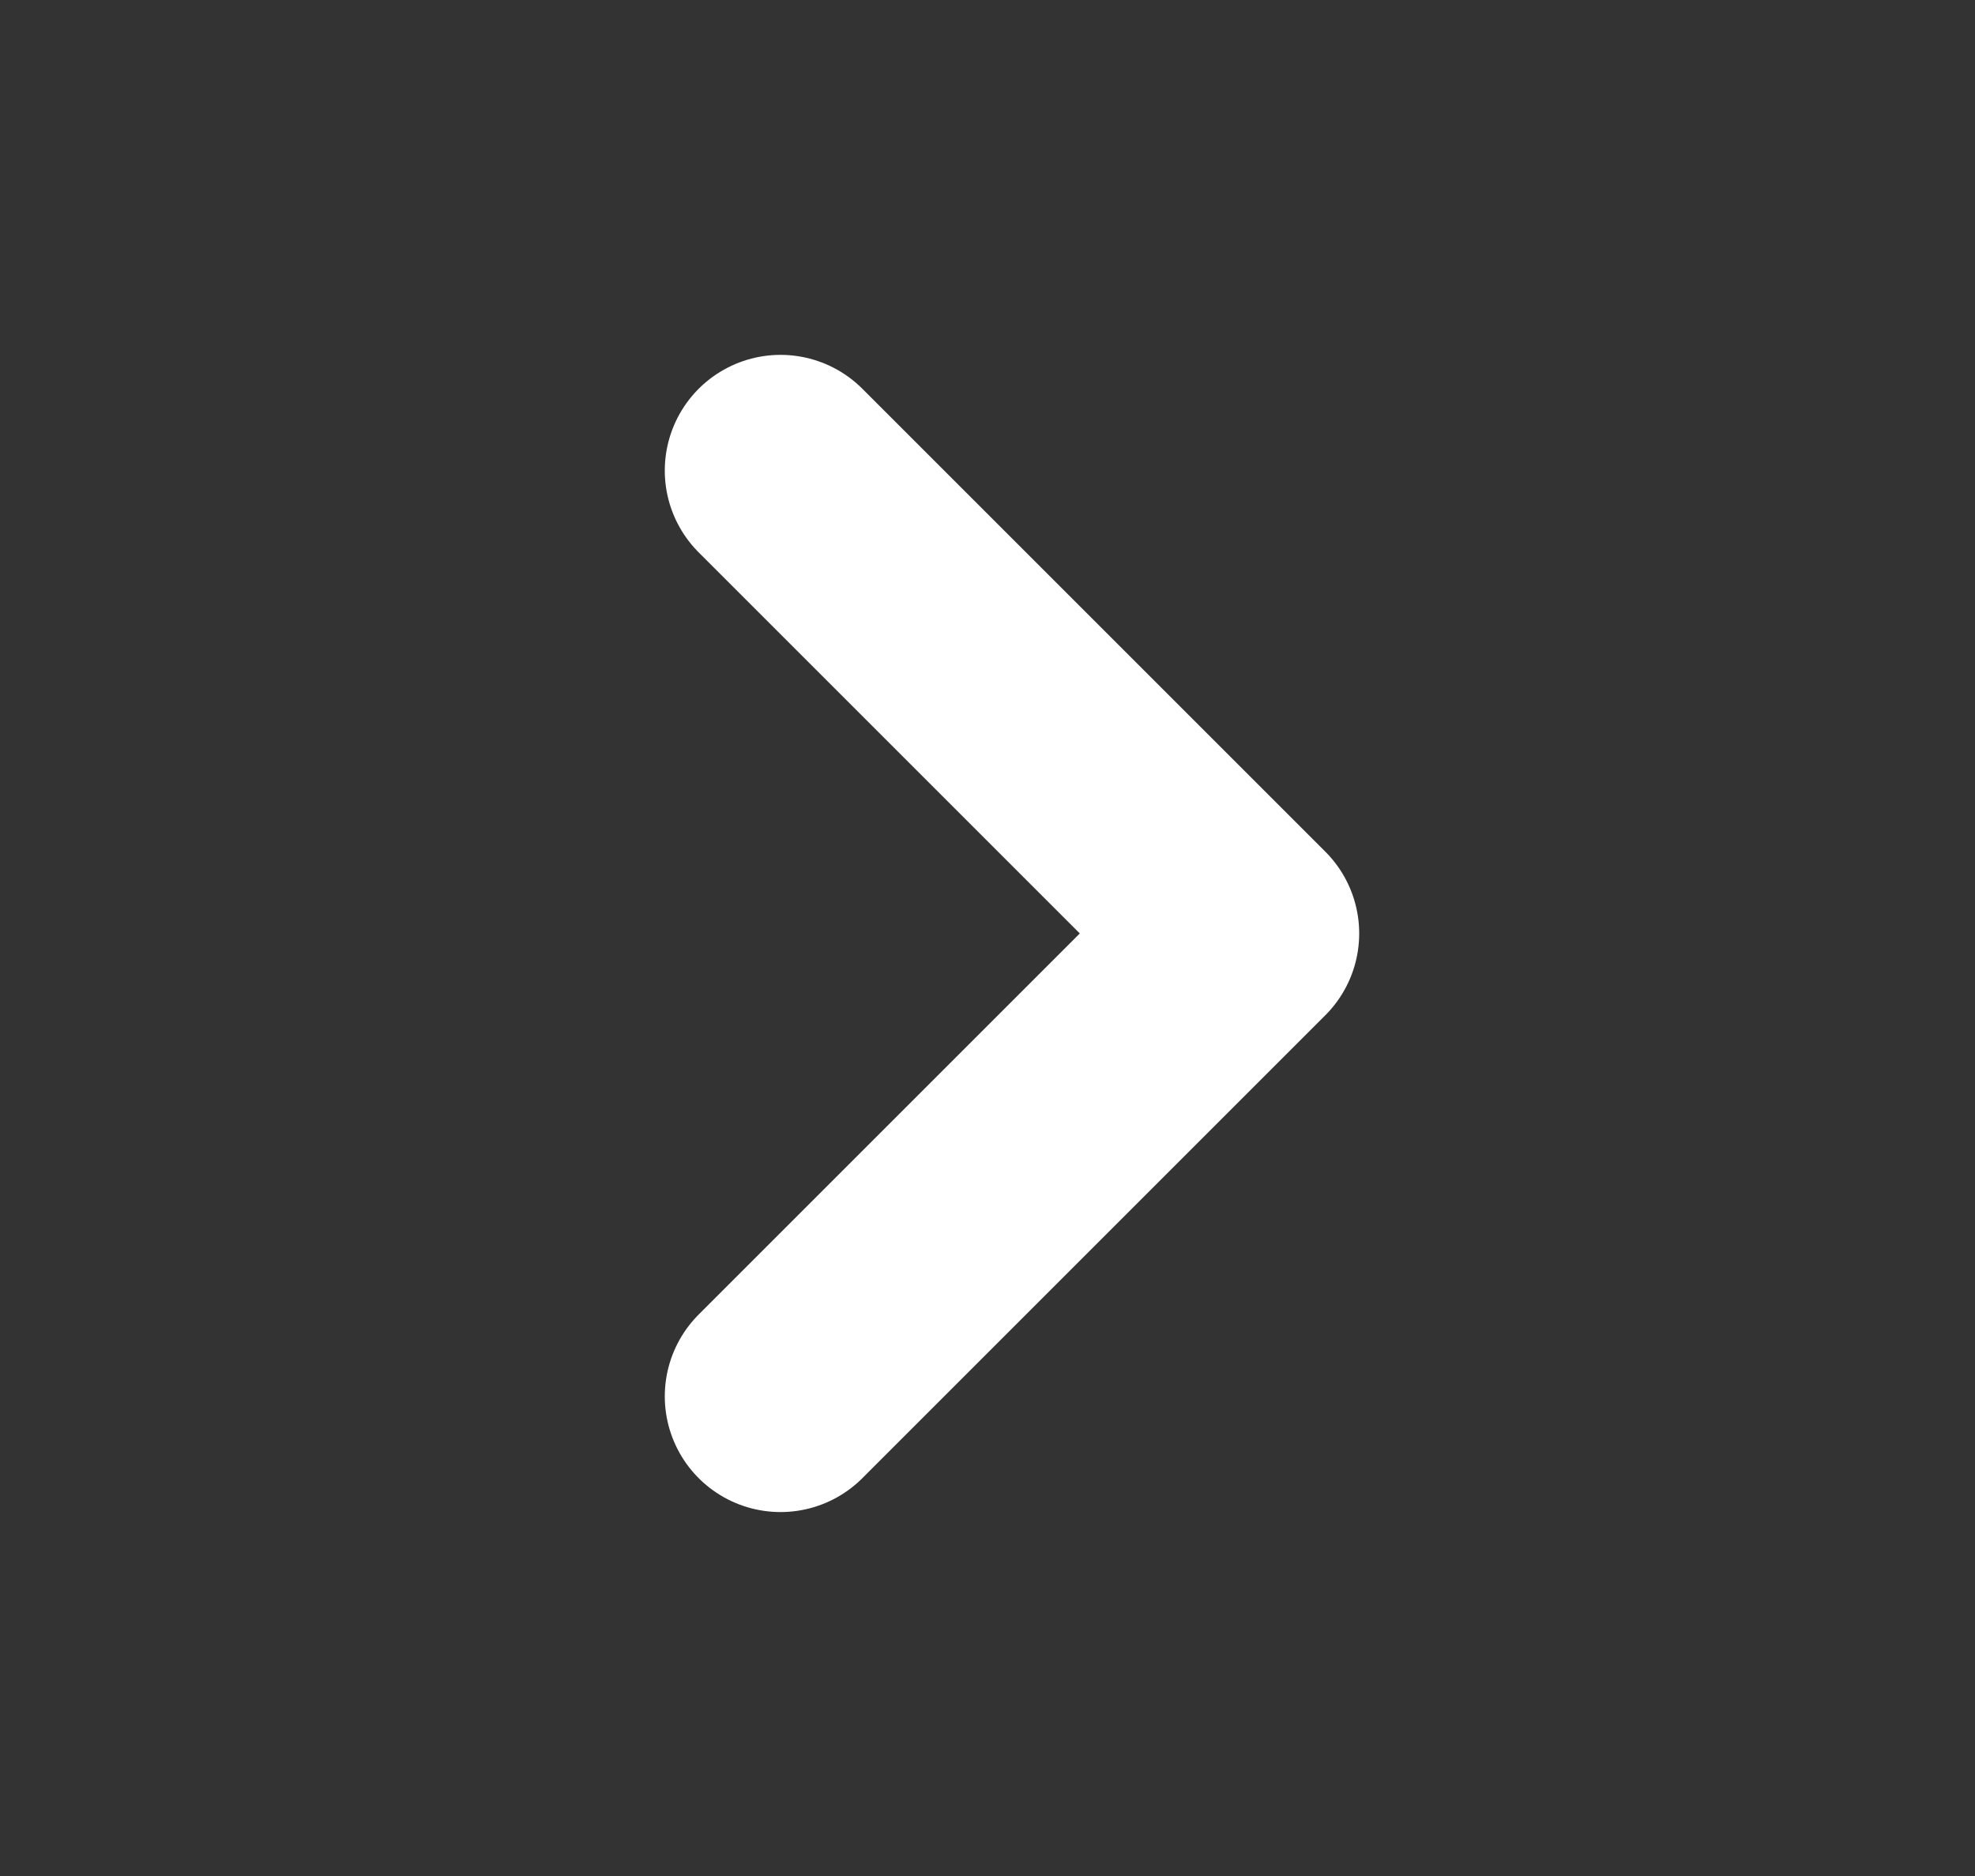 <svg width="20" height="19" viewBox="0 0 20 19" fill="none" xmlns="http://www.w3.org/2000/svg">
<rect x="0" y="0" width="20" height="19" fill="#333333" stroke="none"/>
<path d="M7.904 14.142L12.592 9.454L7.904 4.766" stroke="white" stroke-width="2.344" stroke-linecap="round" stroke-linejoin="round"/>
</svg>
